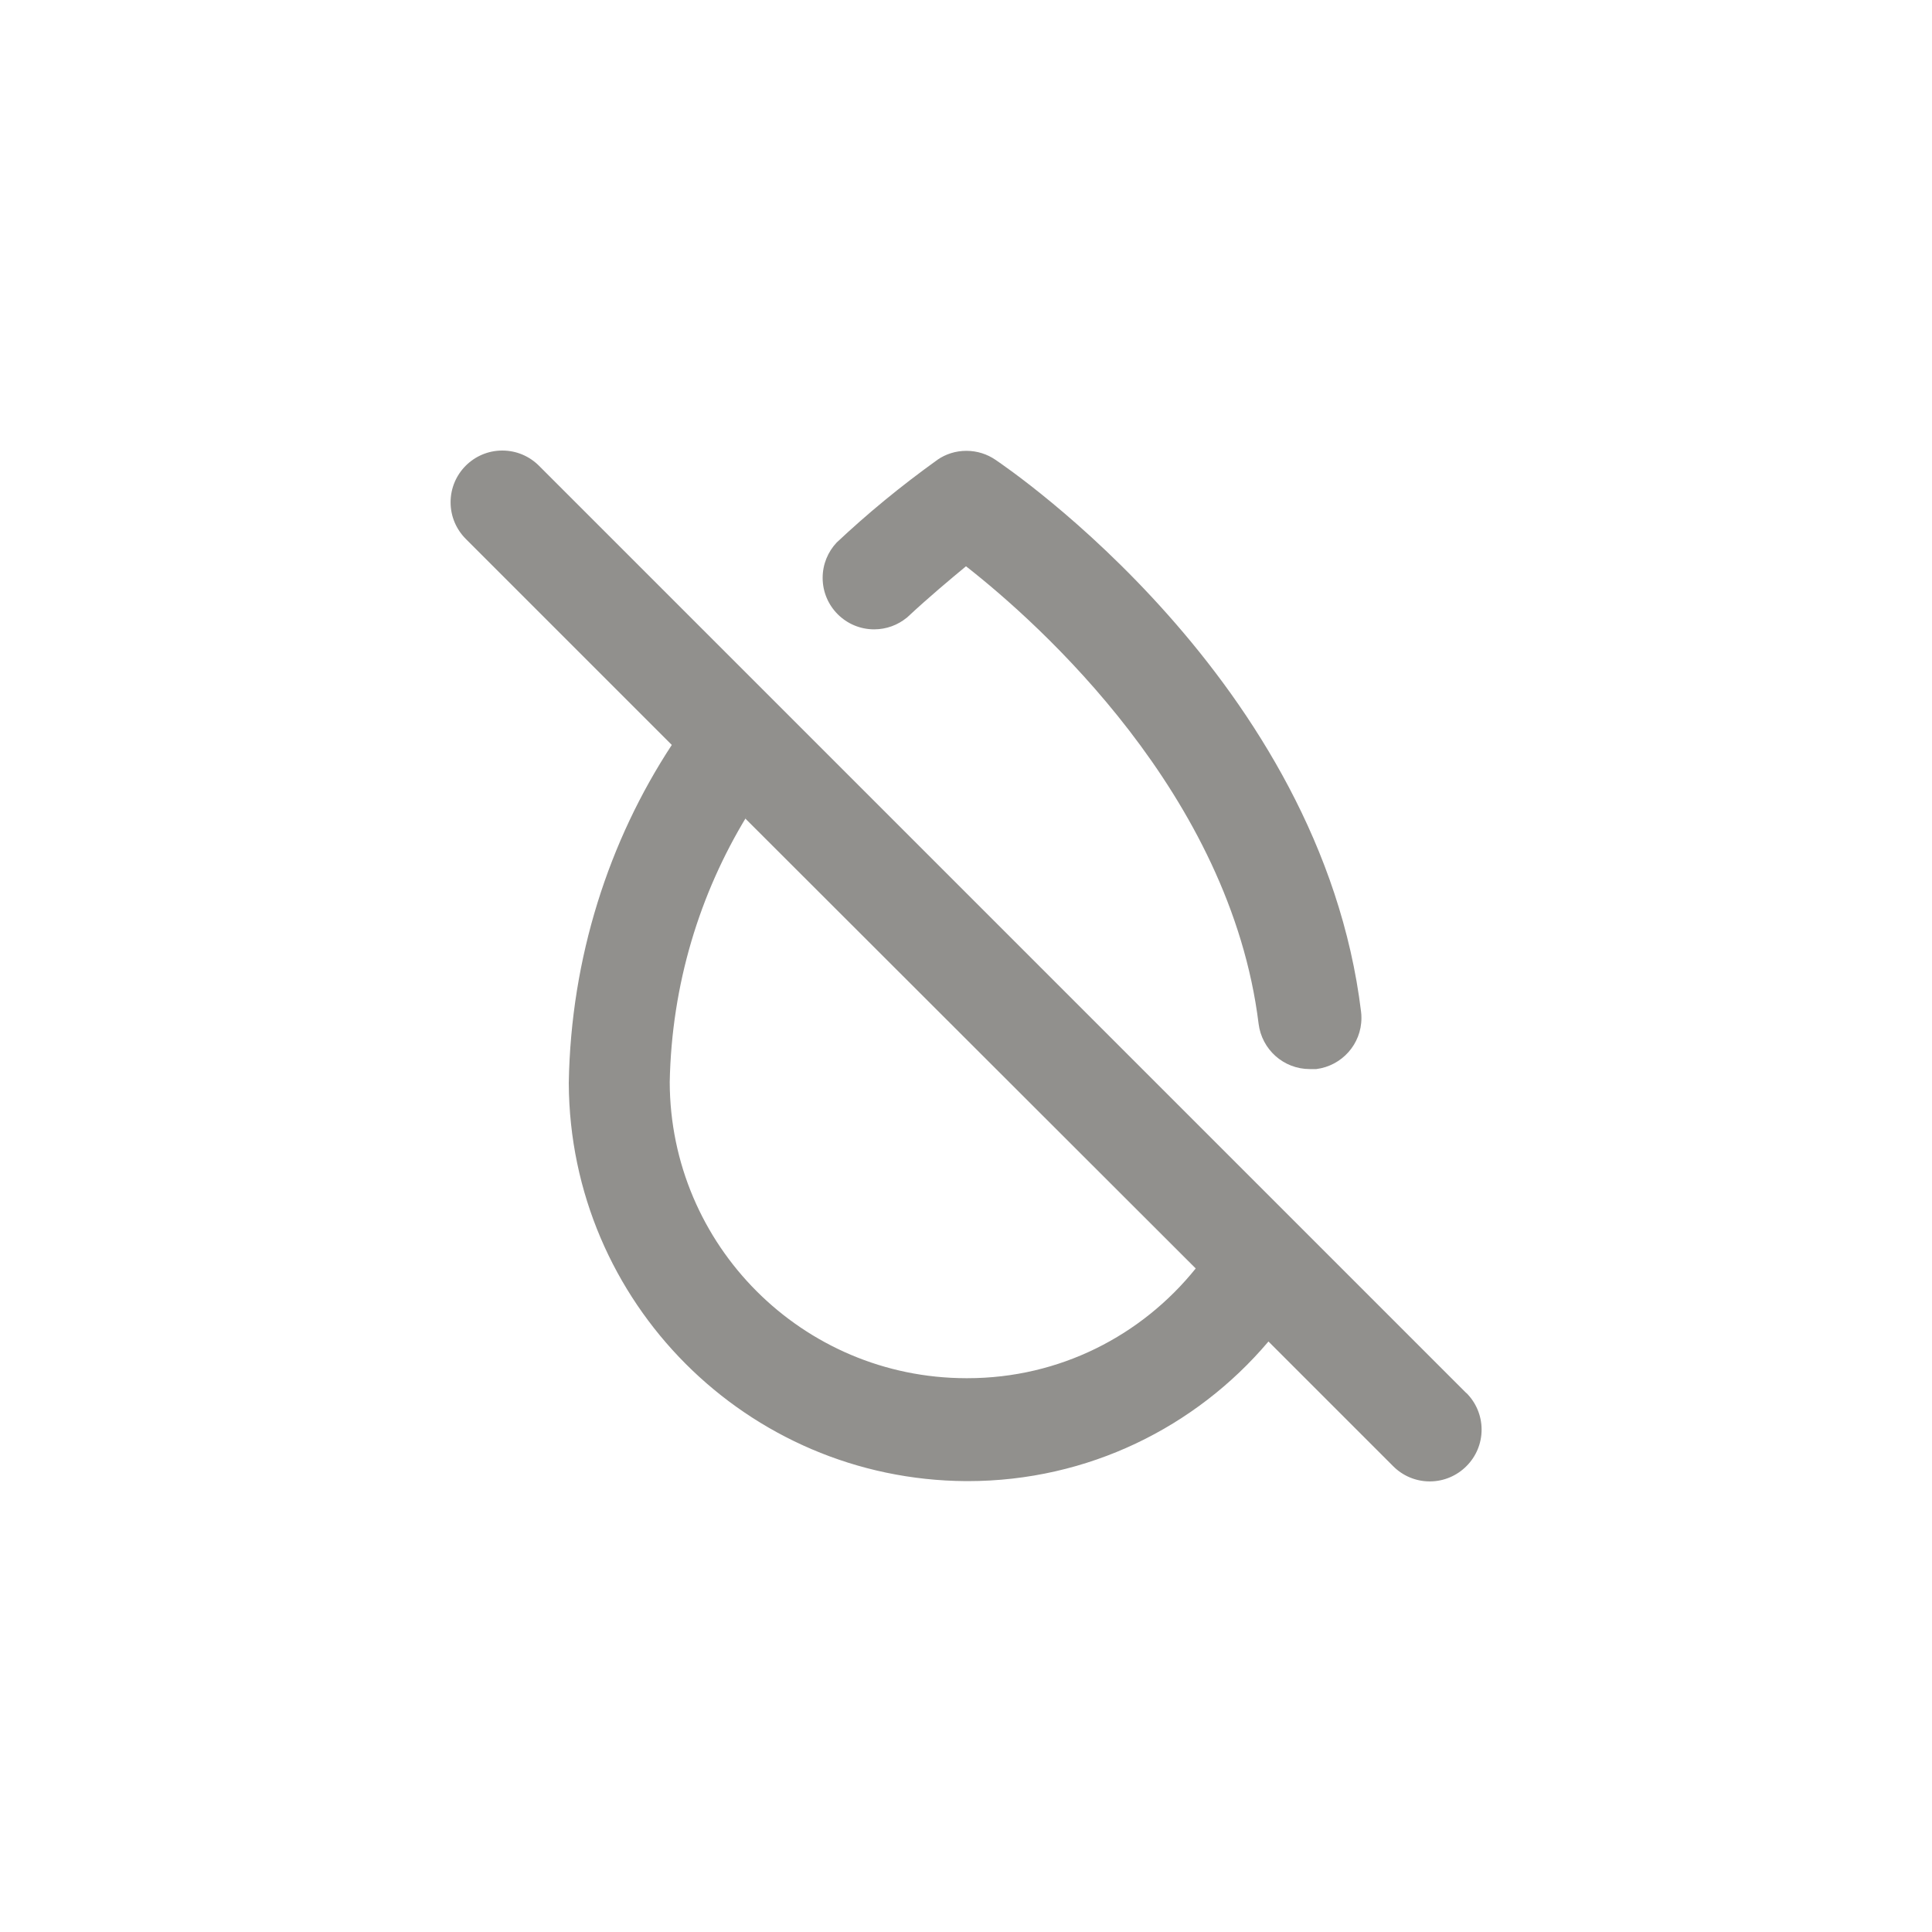 <!-- Generated by IcoMoon.io -->
<svg version="1.1" xmlns="http://www.w3.org/2000/svg" width="40" height="40" viewBox="0 0 40 40">
<title>ul-water-drop-slash</title>
<path fill="#91908d" d="M30.358 28.842l-19.2-19.2c-0.194-0.194-0.462-0.314-0.758-0.314-0.591 0-1.071 0.479-1.071 1.071 0 0.296 0.12 0.563 0.314 0.758v0l4.266 4.266c-1.3 1.98-2.090 4.398-2.133 6.997v0.011c0.024 4.534 3.69 8.205 8.221 8.234h0.003c0.010 0 0.023 0 0.036 0 2.491 0 4.721-1.118 6.216-2.879l0.010-0.012 2.582 2.582c0.194 0.195 0.462 0.315 0.758 0.315s0.564-0.121 0.758-0.315v0c0.195-0.194 0.315-0.462 0.315-0.758s-0.121-0.564-0.315-0.758v0zM20 28.534c-3.385-0.006-6.127-2.749-6.134-6.133v-0.001c0.040-2.018 0.618-3.894 1.595-5.499l-0.027 0.049 9.322 9.312c-1.118 1.39-2.818 2.272-4.725 2.272-0.011 0-0.023 0-0.034 0h0.002zM18.774 12.79c0.48-0.448 0.906-0.8 1.226-1.066 1.526 1.194 5.472 4.726 6.058 9.472 0.066 0.531 0.515 0.938 1.059 0.938 0.002 0 0.006 0 0.008 0h0.127c0.53-0.067 0.935-0.516 0.935-1.058 0-0.044-0.002-0.088-0.008-0.13l0.001 0.005c-0.832-6.858-7.306-11.254-7.574-11.434-0.167-0.114-0.374-0.183-0.598-0.183s-0.43 0.068-0.601 0.186l0.004-0.002c-0.777 0.558-1.458 1.121-2.101 1.726l0.010-0.009c-0.178 0.19-0.288 0.446-0.288 0.729 0 0.589 0.478 1.066 1.066 1.066 0.255 0 0.49-0.090 0.674-0.24l-0.002 0.002z"></path>
</svg>
